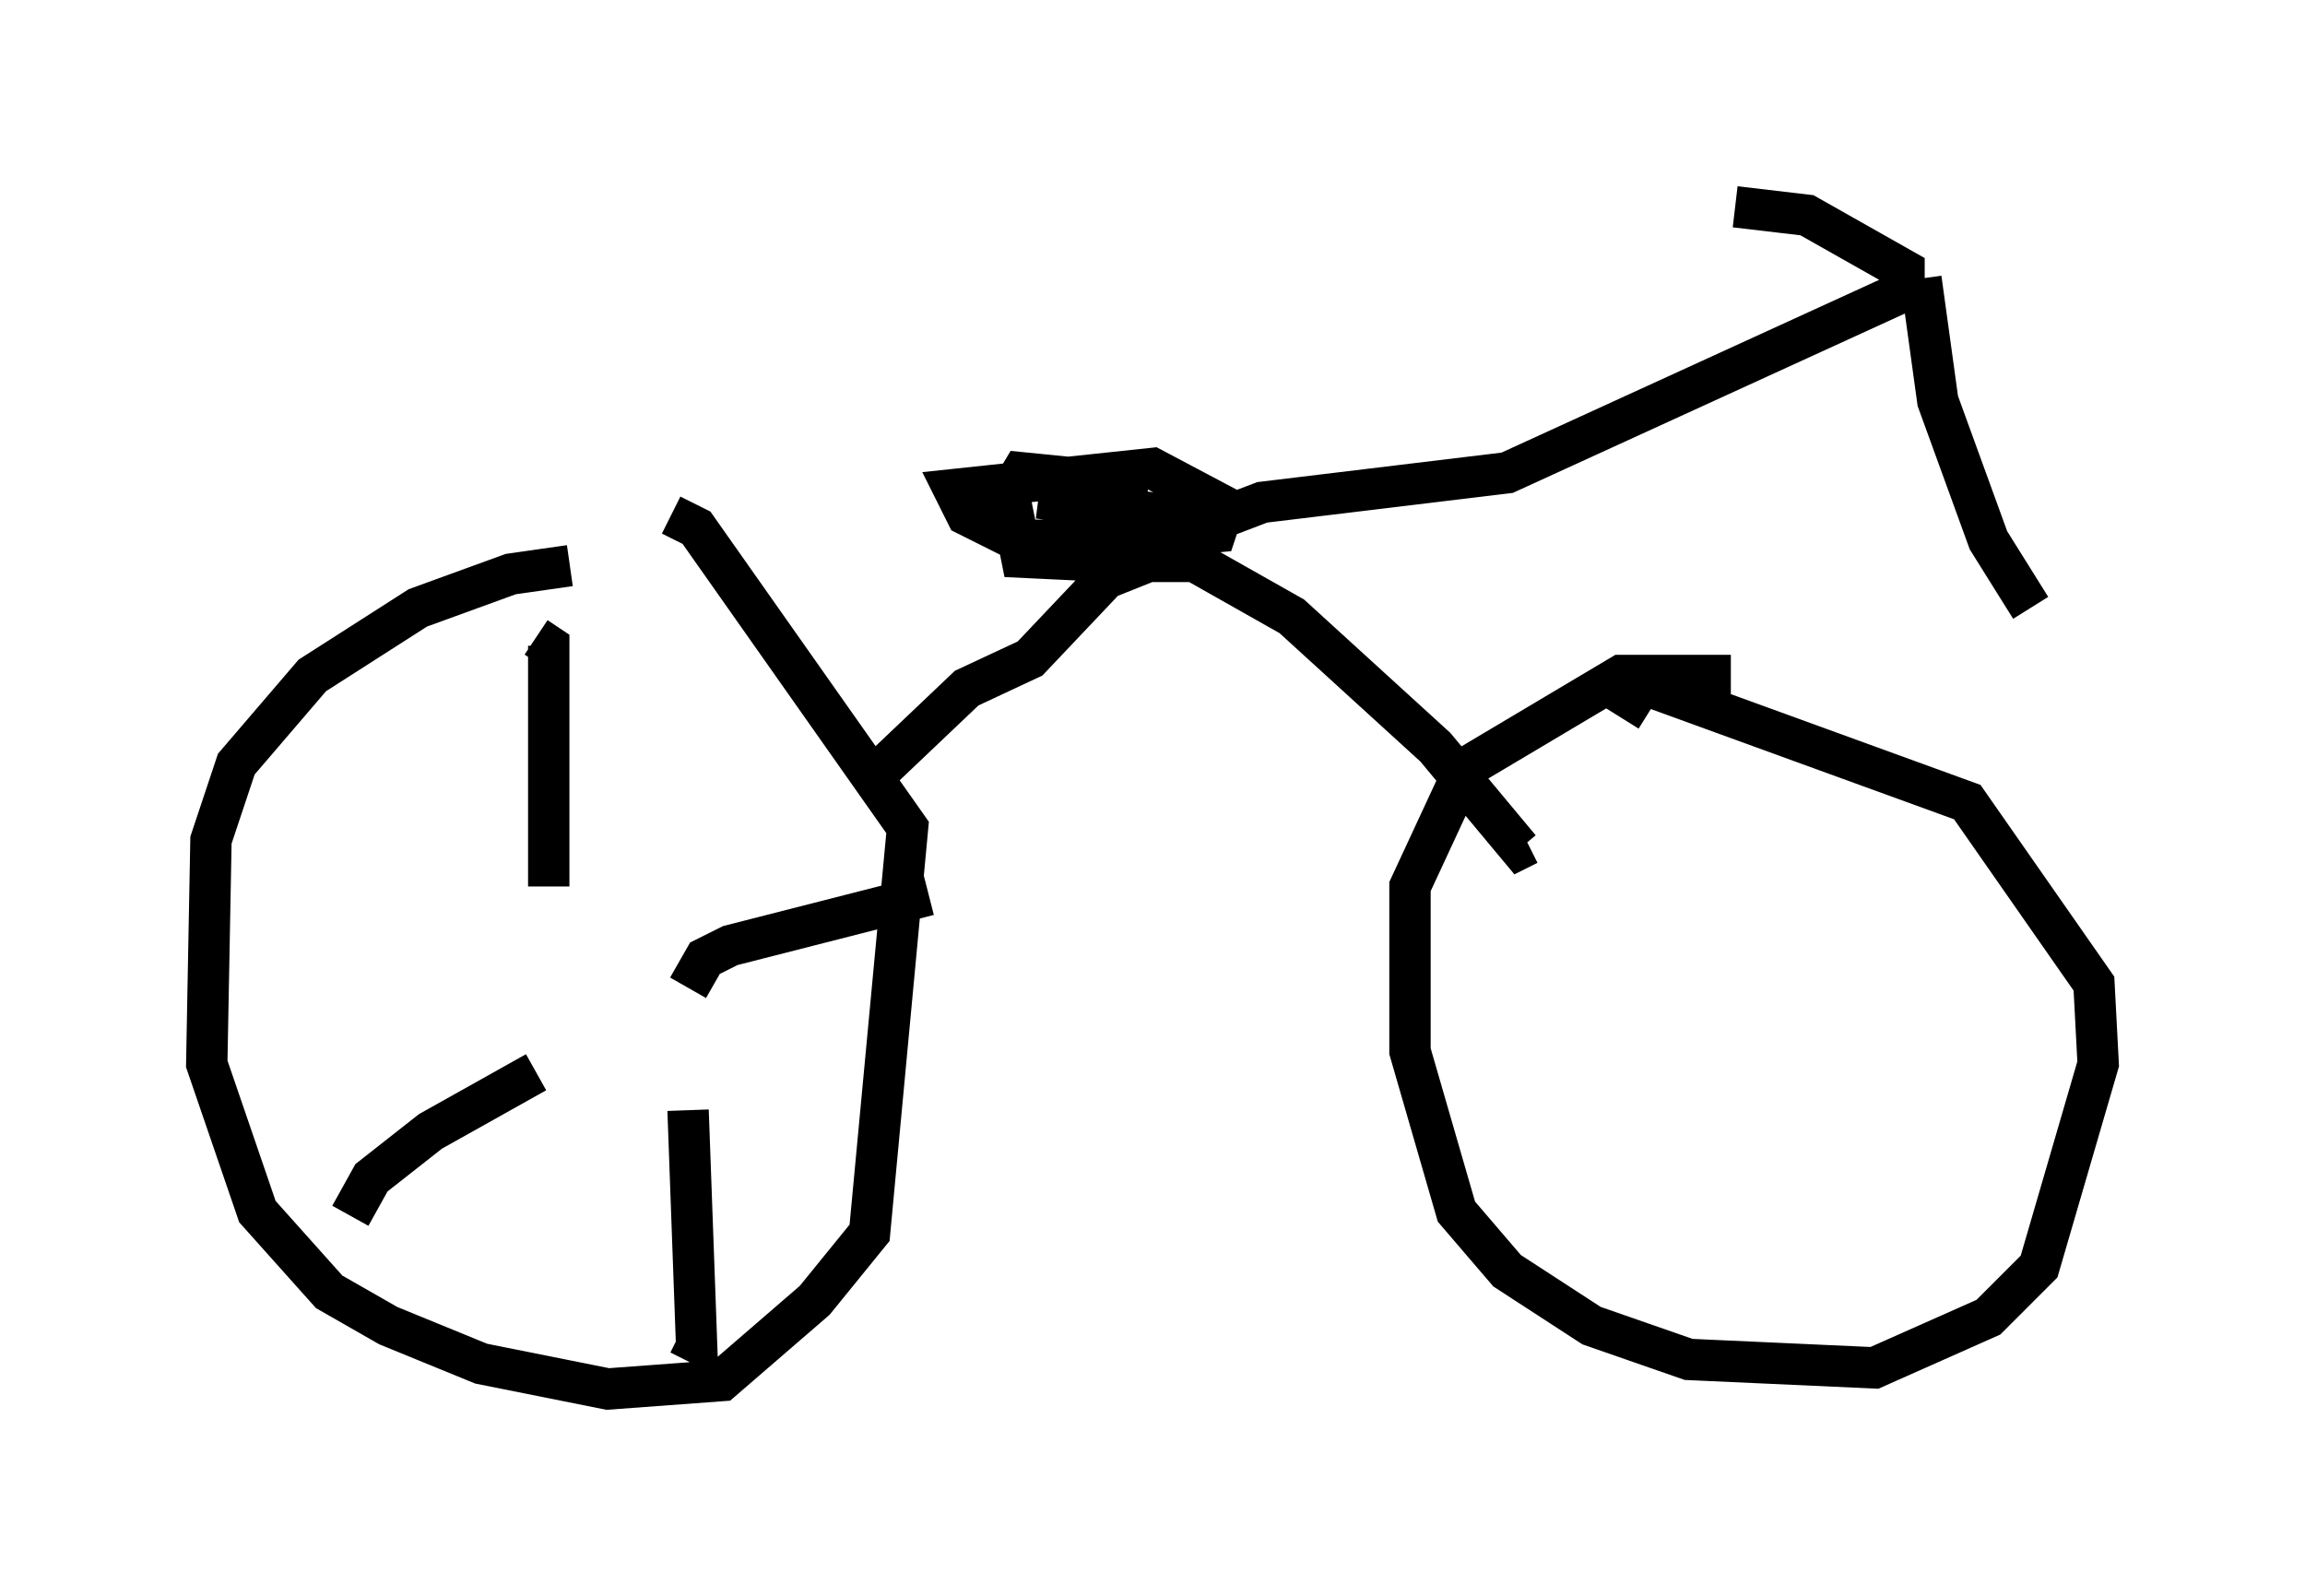 <?xml version="1.0" encoding="utf-8" ?>
<svg baseProfile="full" height="38.584" version="1.1" width="55.734" xmlns="http://www.w3.org/2000/svg" xmlns:ev="http://www.w3.org/2001/xml-events" xmlns:xlink="http://www.w3.org/1999/xlink"><defs /><rect fill="white" height="38.584" width="55.734" x="0" y="0" /><path d="M17.658, 14.494 m-3.879, -0.817 l-1.429, 0.204 -2.246, 0.817 l-2.552, 1.633 -1.838, 2.144 l-0.613, 1.838 -0.102, 5.41 l1.225, 3.573 1.735, 1.94 l1.429, 0.817 2.246, 0.919 l3.063, 0.613 2.756, -0.204 l2.246, -1.94 1.327, -1.633 l0.919, -9.8 -5.104, -7.248 l-0.613, -0.306 m25.623, 3.879 l-2.654, 0.0 -3.777, 2.246 l-1.327, 2.858 0.0, 3.981 l1.123, 3.879 1.225, 1.429 l2.042, 1.327 2.348, 0.817 l4.492, 0.204 2.756, -1.225 l1.225, -1.225 1.429, -4.9 l-0.102, -1.94 -3.063, -4.39 l-7.861, -2.858 -0.51, 0.817 m-17.865, 1.225 l2.042, -1.94 1.531, -0.715 l1.838, -1.94 1.021, -0.408 l1.123, 0.0 2.348, 1.327 l3.471, 3.165 2.042, 2.45 l0.204, -0.102 m-8.779, -6.942 l0.204, -0.51 2.144, -0.817 l5.921, -0.715 9.596, -4.39 l0.0, -0.51 -2.348, -1.327 l-1.735, -0.204 m4.492, 1.735 l0.408, 2.96 1.225, 3.369 l1.021, 1.633 m-21.336, -2.96 l-3.063, -0.306 -0.306, 0.51 l0.306, 1.531 2.144, 0.102 l1.429, -0.613 1.123, -0.102 l0.204, -0.613 -1.735, -0.919 l-4.798, 0.51 0.306, 0.613 l1.225, 0.613 2.858, 0.0 l1.021, 0.306 0.51, -0.204 l0.0, -0.613 -3.879, -0.51 m-11.842, 9.392 l0.0, -5.819 -0.306, -0.204 m3.675, 8.473 l0.408, -0.715 0.613, -0.306 l4.798, -1.225 m-5.819, 5.206 l0.204, 5.615 -0.408, -0.204 m-3.471, -6.329 l-2.552, 1.429 -1.429, 1.123 l-0.51, 0.919 m32.769, -4.492 " fill="none" stroke="black" stroke-width="1" /></svg>